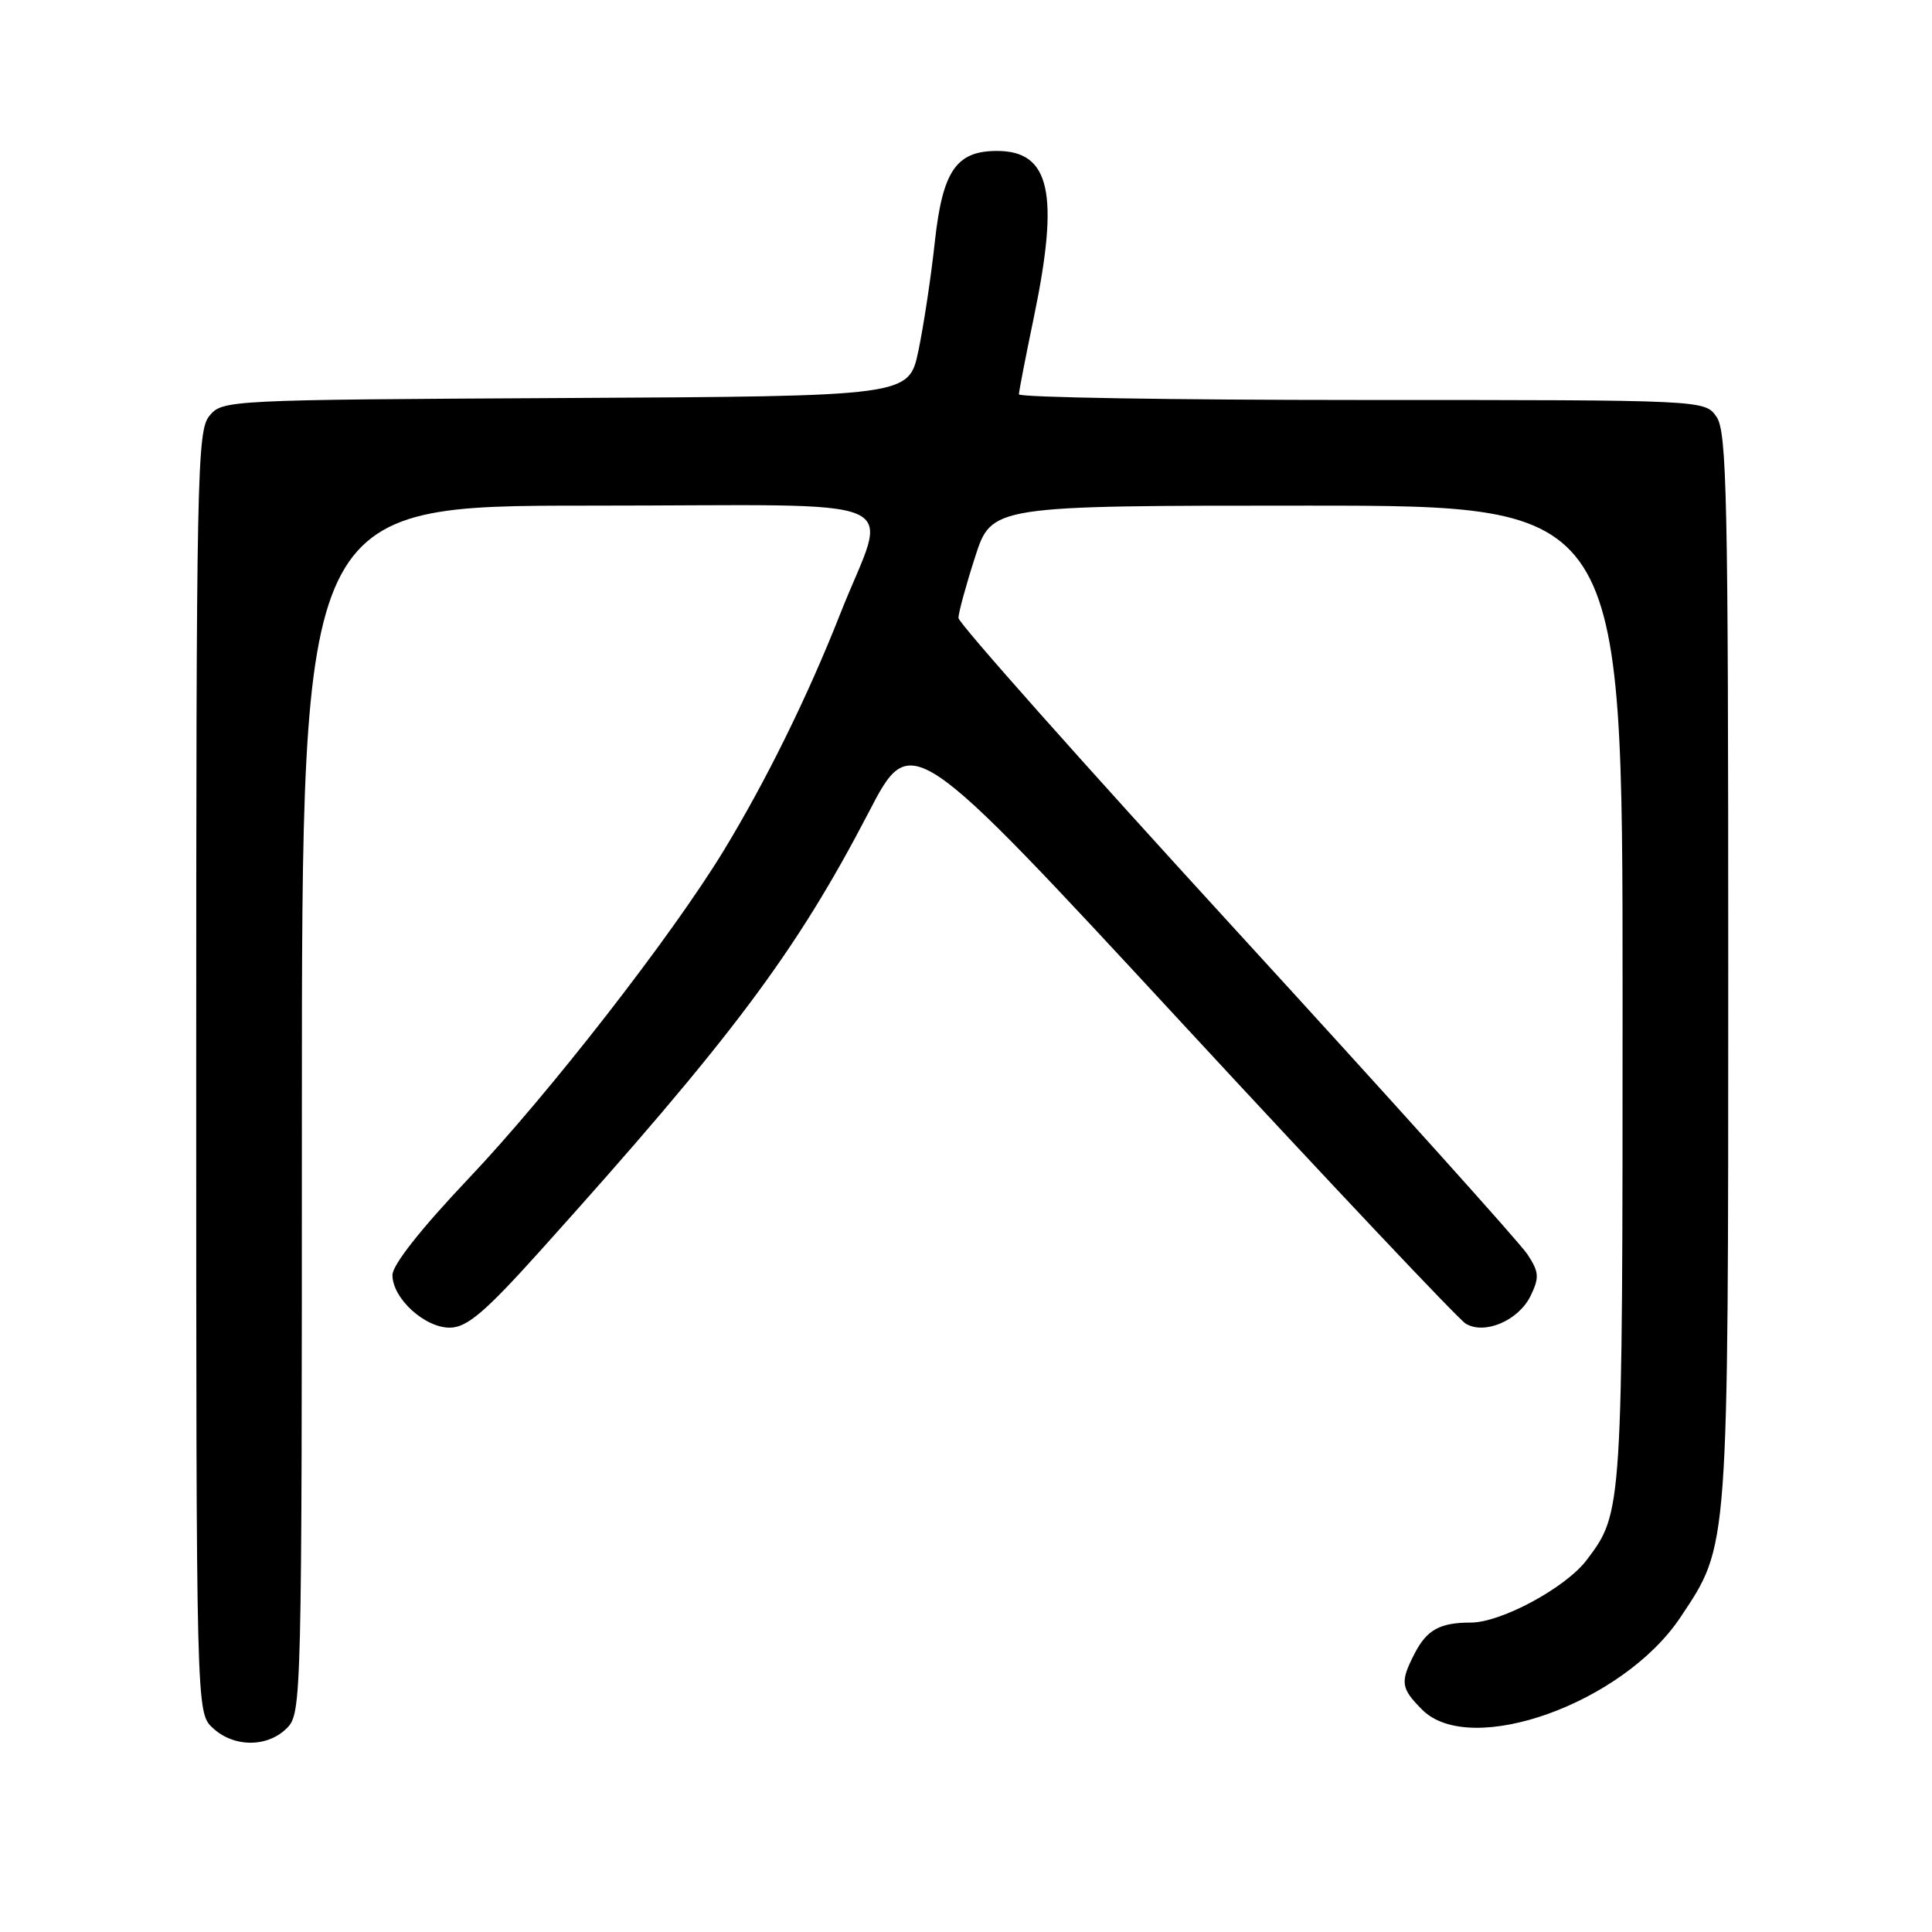 <?xml version="1.0" encoding="UTF-8" standalone="no"?>
<!DOCTYPE svg PUBLIC "-//W3C//DTD SVG 1.1//EN" "http://www.w3.org/Graphics/SVG/1.1/DTD/svg11.dtd" >
<svg xmlns="http://www.w3.org/2000/svg" xmlns:xlink="http://www.w3.org/1999/xlink" version="1.1" viewBox="0 0 256 256">
 <g >
 <path fill="currentColor"
d=" M 38.00 229.00 C 39.97 227.03 40.00 225.67 40.00 147.00 C 40.00 67.00 40.00 67.00 78.11 67.00 C 121.97 67.00 117.70 65.15 111.31 81.40 C 107.04 92.25 101.49 103.51 95.87 112.75 C 88.99 124.04 72.77 144.90 62.10 156.15 C 55.76 162.84 52.00 167.61 52.00 168.95 C 52.00 172.07 56.37 176.02 59.70 175.92 C 61.93 175.85 64.33 173.80 71.50 165.83 C 96.99 137.50 105.42 126.25 115.10 107.65 C 120.74 96.79 120.74 96.79 156.62 135.57 C 176.35 156.90 193.26 174.81 194.20 175.38 C 196.71 176.92 201.25 174.97 202.83 171.67 C 203.99 169.26 203.93 168.54 202.39 166.20 C 201.42 164.71 184.06 145.42 163.81 123.31 C 143.57 101.21 127.00 82.57 127.00 81.88 C 127.00 81.20 127.99 77.57 129.20 73.82 C 131.39 67.00 131.39 67.00 173.20 67.00 C 215.00 67.00 215.00 67.00 215.00 131.85 C 215.00 200.41 215.00 200.41 210.25 206.70 C 207.49 210.37 198.91 215.00 194.89 215.00 C 190.80 215.00 189.08 215.95 187.46 219.07 C 185.49 222.89 185.60 223.69 188.45 226.55 C 194.86 232.95 215.09 225.70 222.68 214.28 C 229.10 204.63 229.00 205.96 229.00 128.04 C 229.00 65.76 228.82 57.18 227.44 55.22 C 225.89 53.00 225.89 53.00 180.44 53.00 C 155.45 53.00 135.01 52.66 135.01 52.25 C 135.02 51.84 135.91 47.23 137.00 42.00 C 140.40 25.62 139.16 20.00 132.11 20.00 C 126.70 20.00 124.90 22.64 123.87 32.04 C 123.37 36.69 122.38 43.20 121.69 46.50 C 120.42 52.50 120.42 52.50 74.96 52.74 C 30.02 52.98 29.48 53.01 27.75 55.10 C 26.11 57.08 26.00 62.74 26.00 142.07 C 26.00 226.92 26.00 226.92 28.19 228.96 C 30.97 231.56 35.43 231.57 38.00 229.00 Z "/>
</g>
</svg>